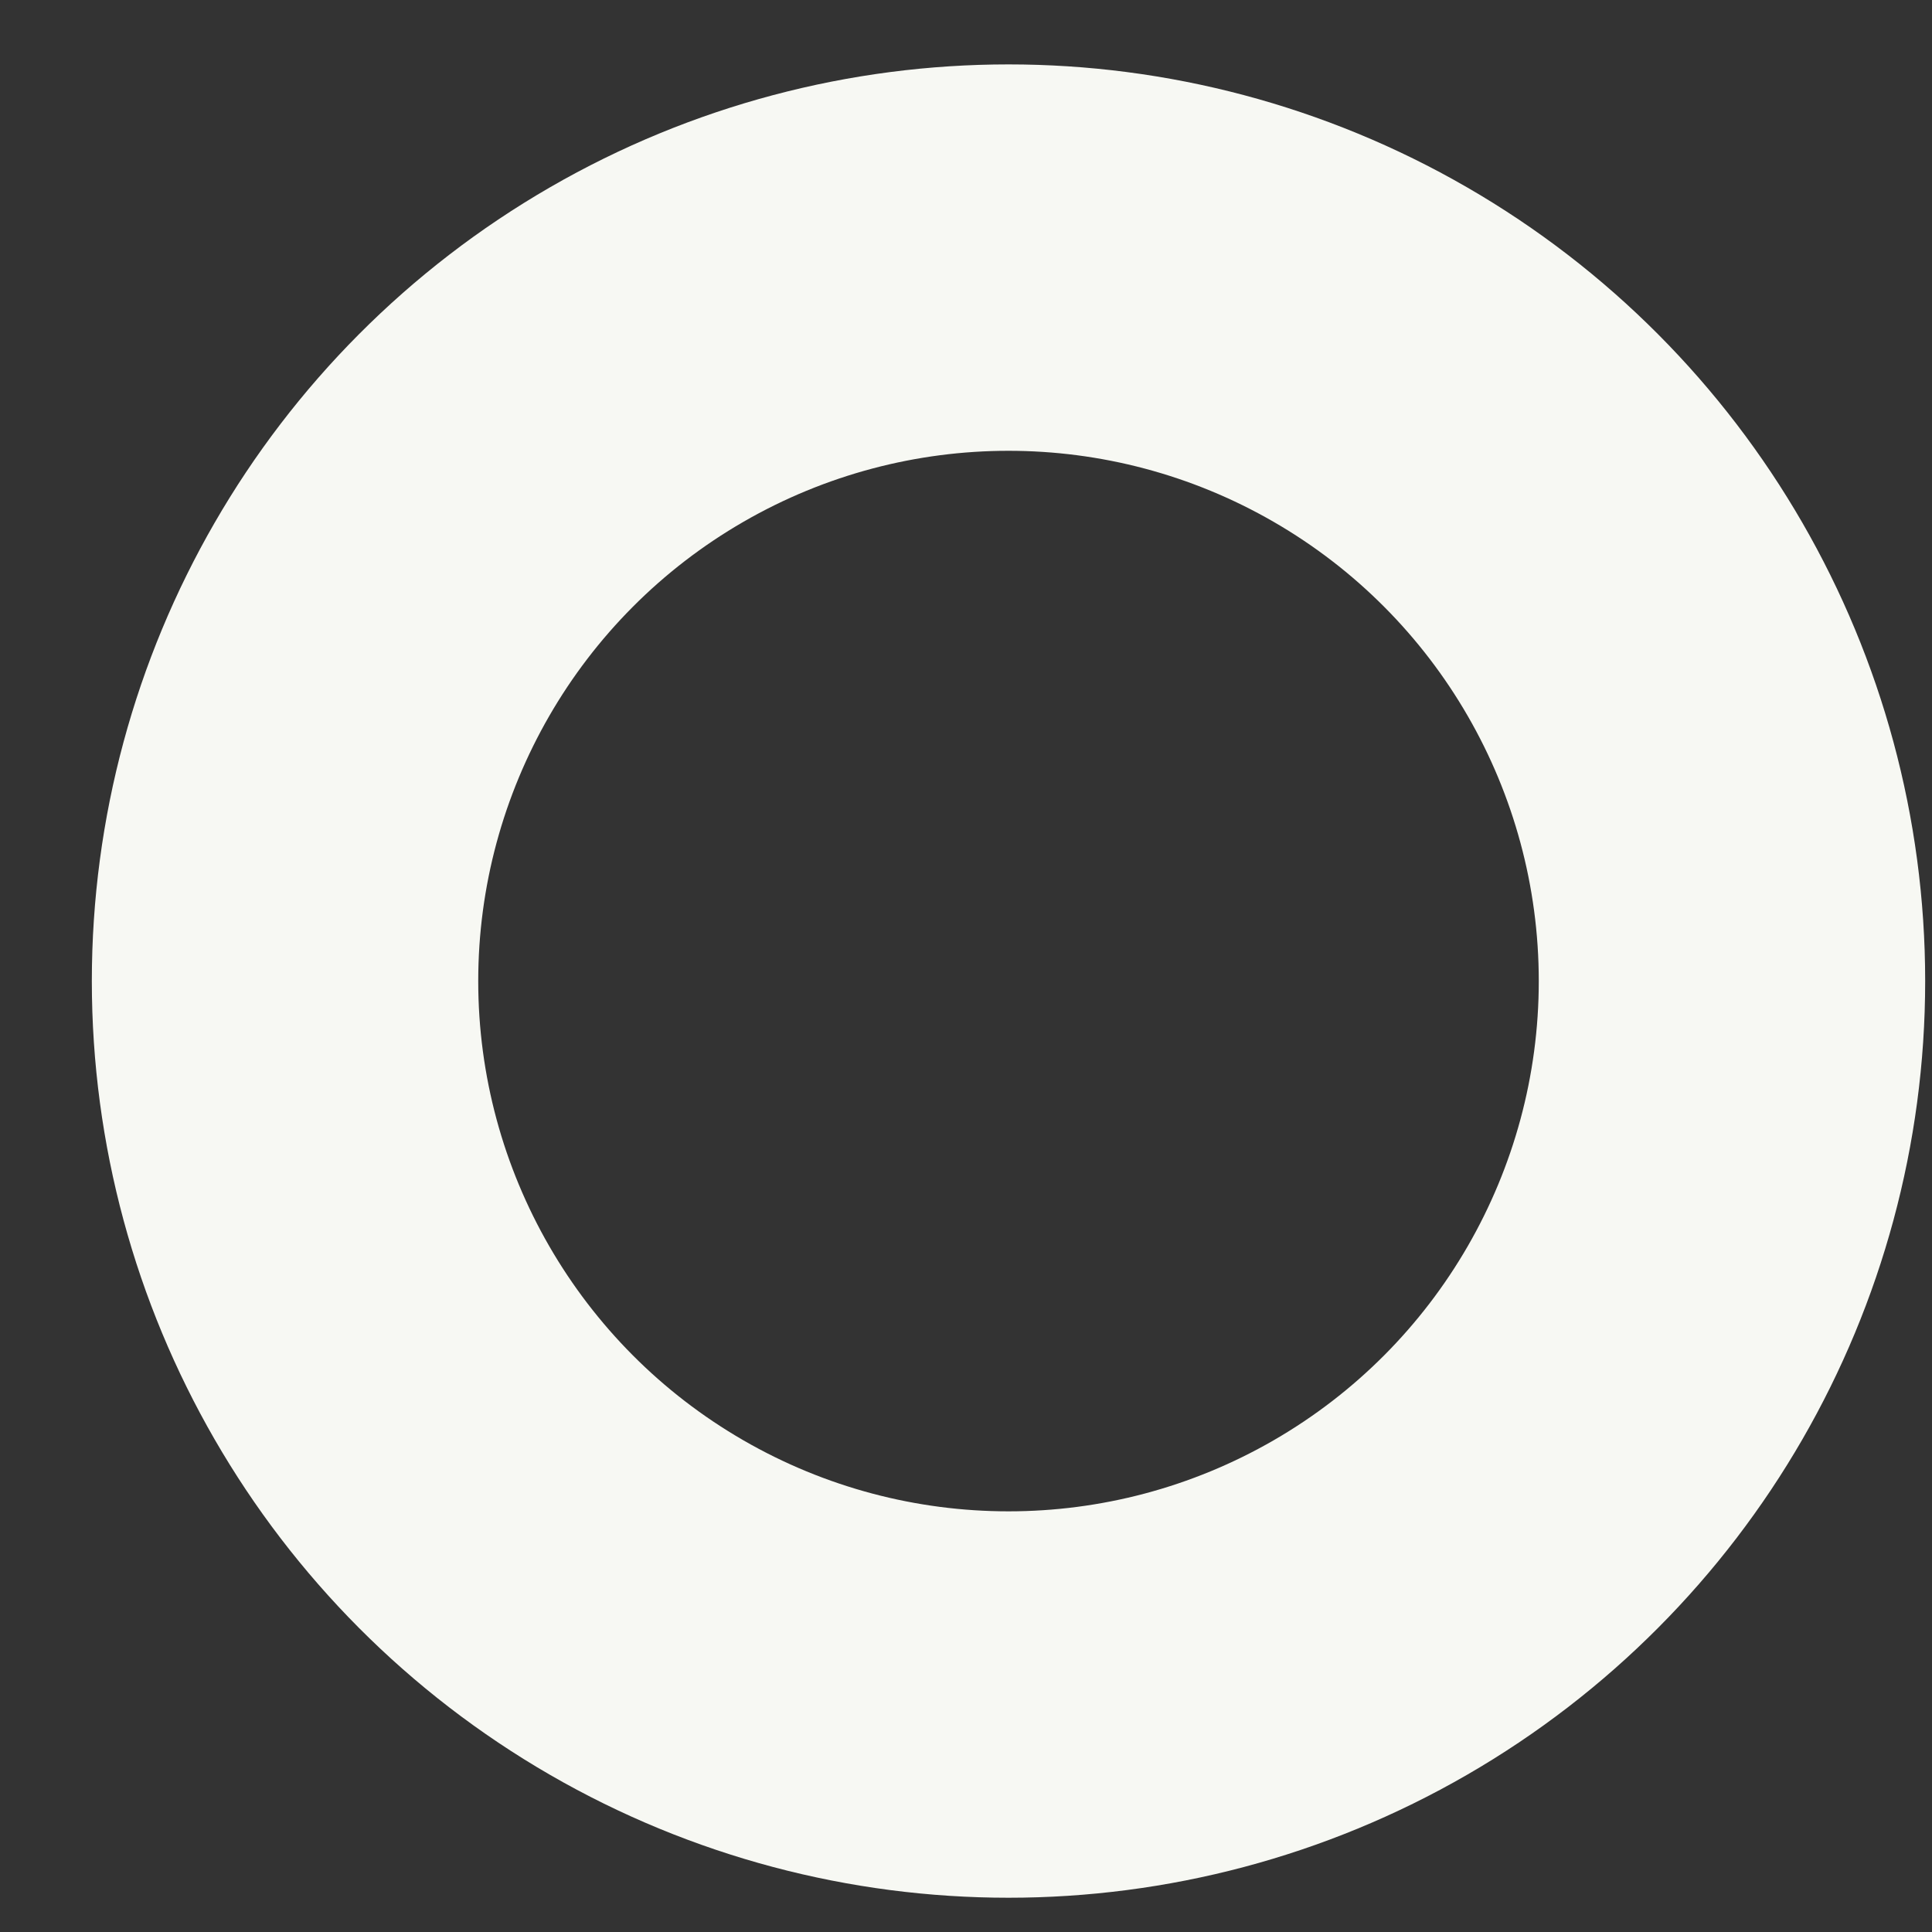<?xml version="1.0" encoding="UTF-8"?>
<svg width="15px" height="15px" viewBox="0 0 15 15" version="1.1" xmlns="http://www.w3.org/2000/svg" xmlns:xlink="http://www.w3.org/1999/xlink">
    <rect x="0" y="0" width="15" height="15" fill="#333333" stroke="none"/>
    <defs></defs>
    <g id="Desktop" stroke="none" stroke-width="1" fill="none" fill-rule="evenodd">
        <g id="01-index-m" transform="translate(-161, -1247)" stroke="#F7F8F3" stroke-width="3">
            <g id="watch" transform="translate(-1, 490)">
                <g id="Group" transform="translate(94, 759)">
                    <ellipse id="Oval-Copy-3" cx="75.83" cy="5.617" rx="5.617" ry="5.617"></ellipse>
                </g>
            </g>
        </g>
    </g>
</svg>